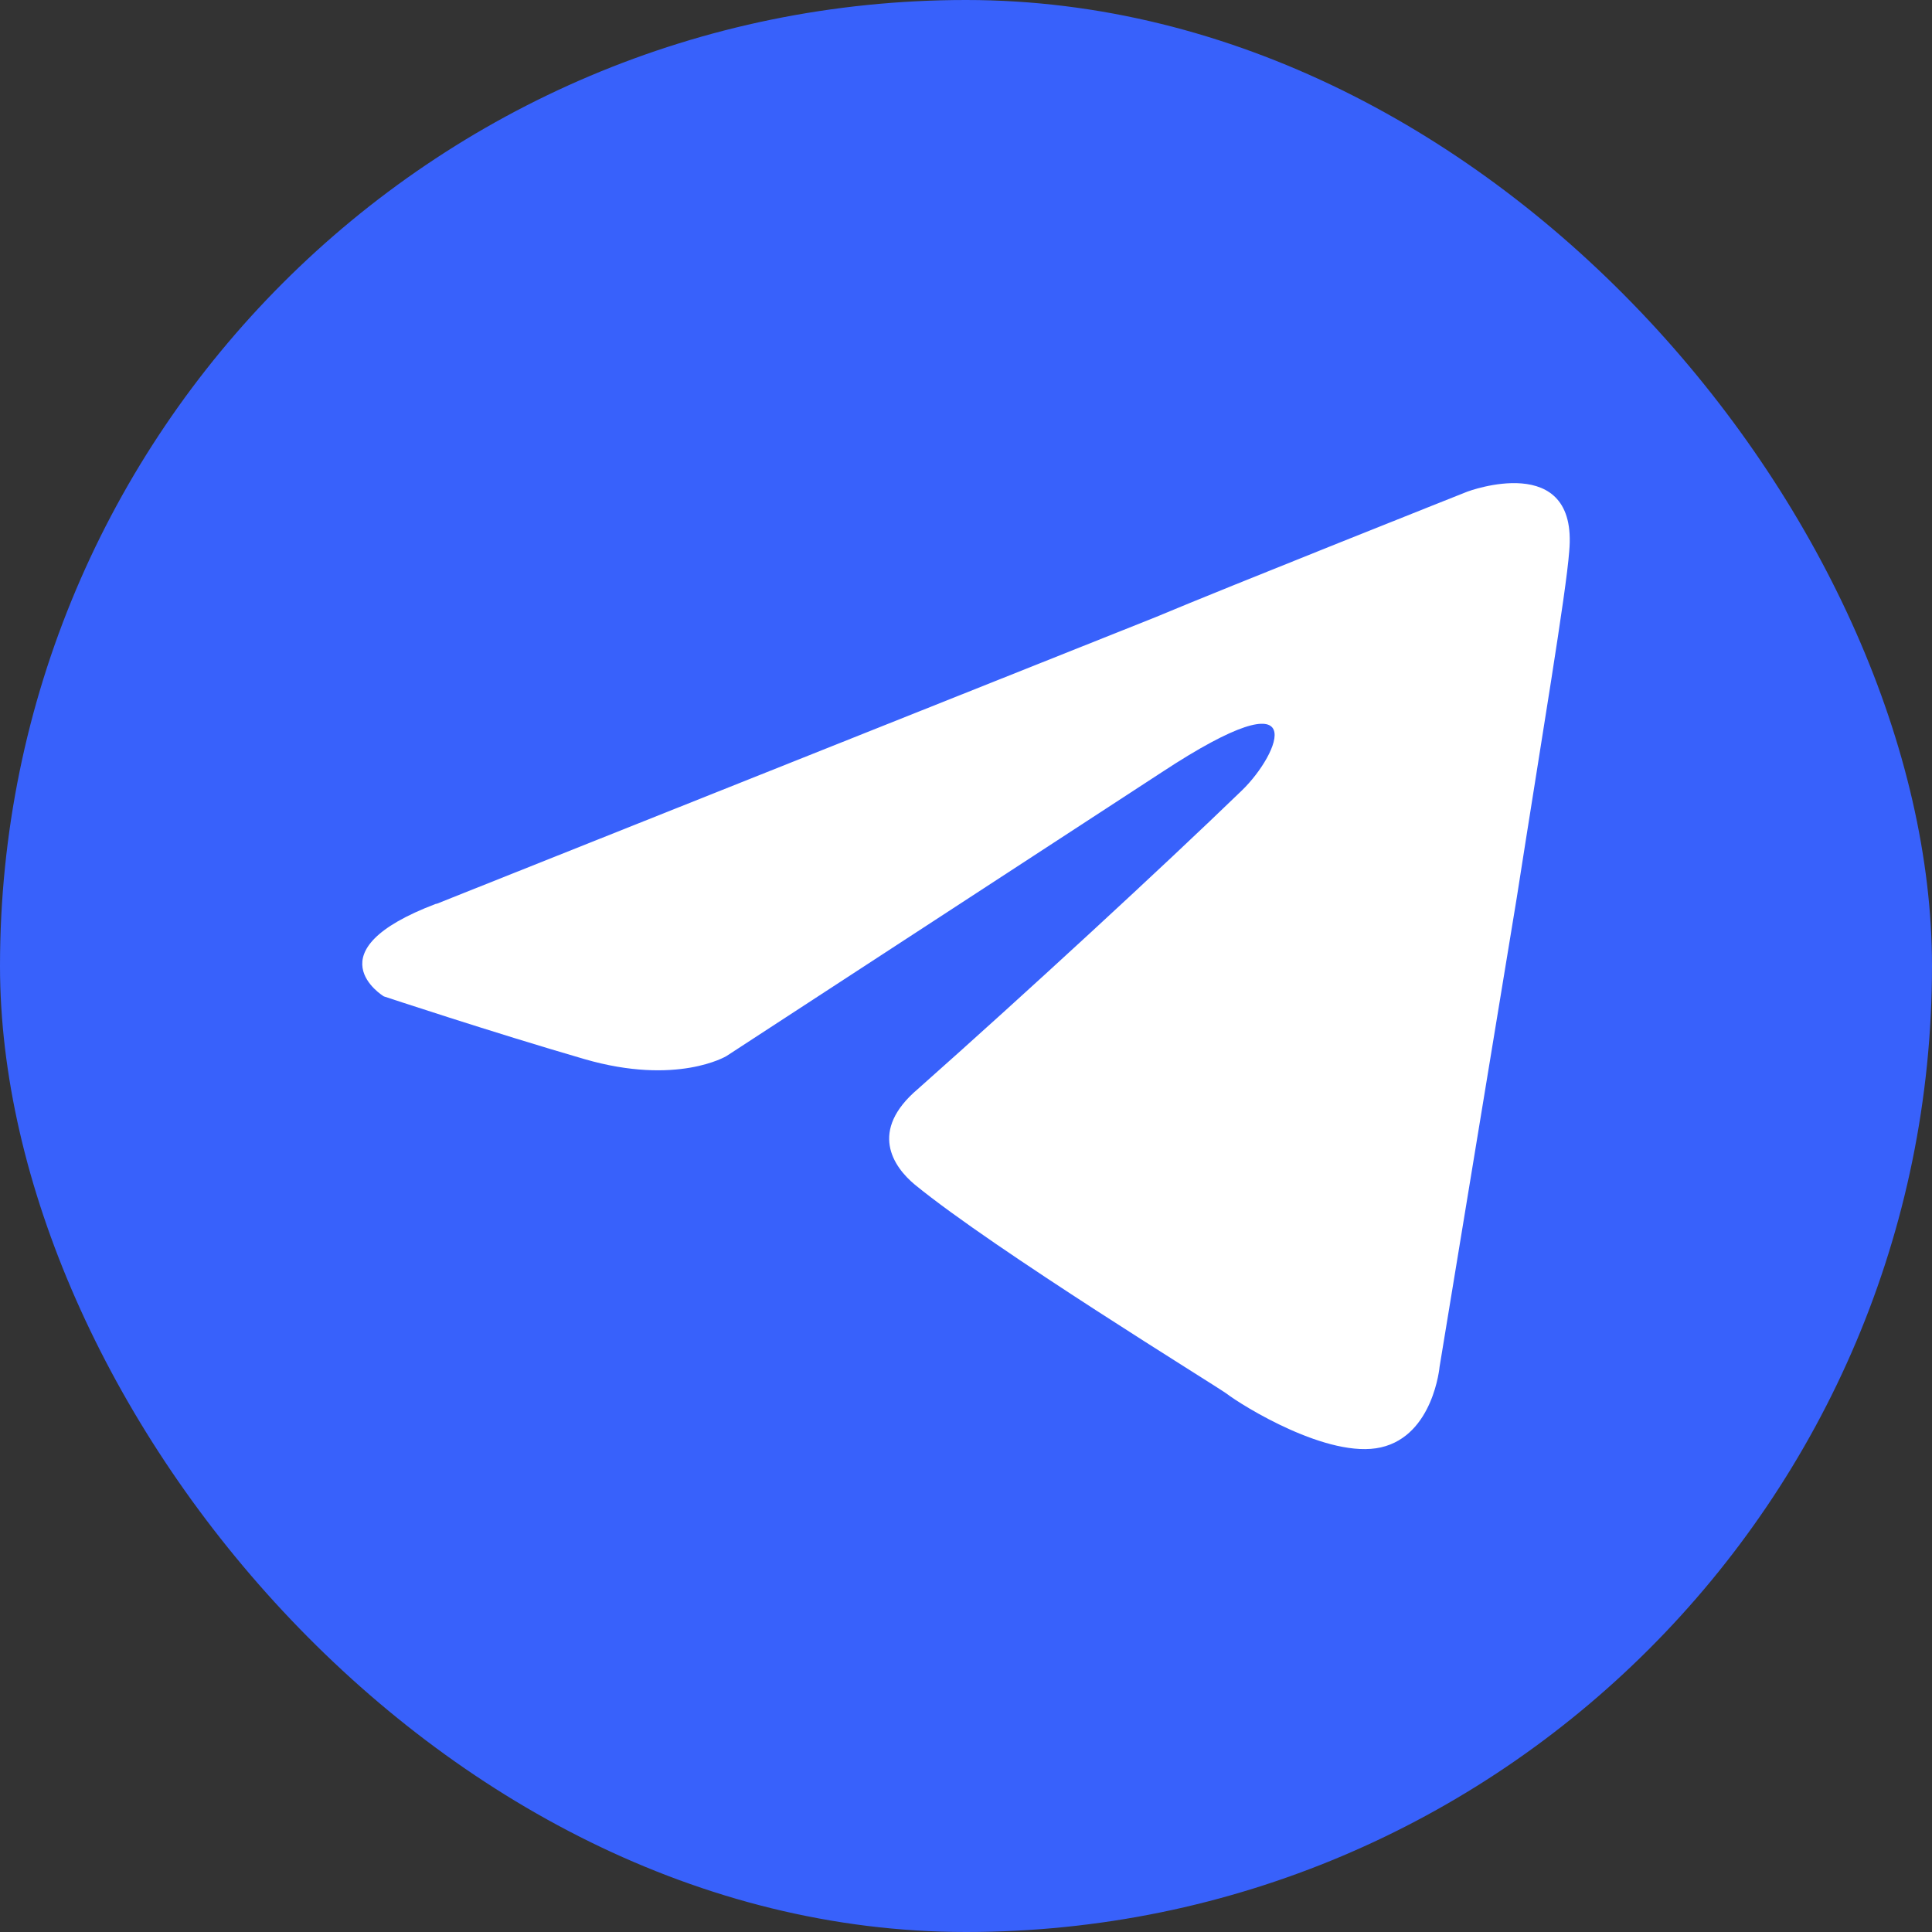 <svg width="32" height="32" viewBox="0 0 32 32" fill="none" xmlns="http://www.w3.org/2000/svg">
<rect x="0" y="0" width="32" height="32" fill="#333333" stroke="none"/>
<rect width="32" height="32" rx="16" fill="#3861FB"/>
<path d="M7.227 14.972L19.14 10.222C20.317 9.727 24.304 8.143 24.304 8.143C24.304 8.143 26.145 7.451 25.991 9.133C25.94 9.824 25.531 12.249 25.122 14.871L23.844 22.638C23.844 22.638 23.742 23.775 22.873 23.973C22.004 24.172 20.572 23.28 20.316 23.083C20.11 22.934 16.481 20.708 15.152 19.621C14.794 19.323 14.386 18.73 15.203 18.037C17.044 16.403 19.241 14.376 20.572 13.09C21.186 12.496 21.799 11.11 19.241 12.792L12.032 17.492C12.032 17.492 11.214 17.987 9.68 17.542C8.148 17.097 6.357 16.503 6.357 16.503C6.357 16.503 5.13 15.761 7.226 14.968L7.227 14.972Z" fill="white"/>
</svg>

